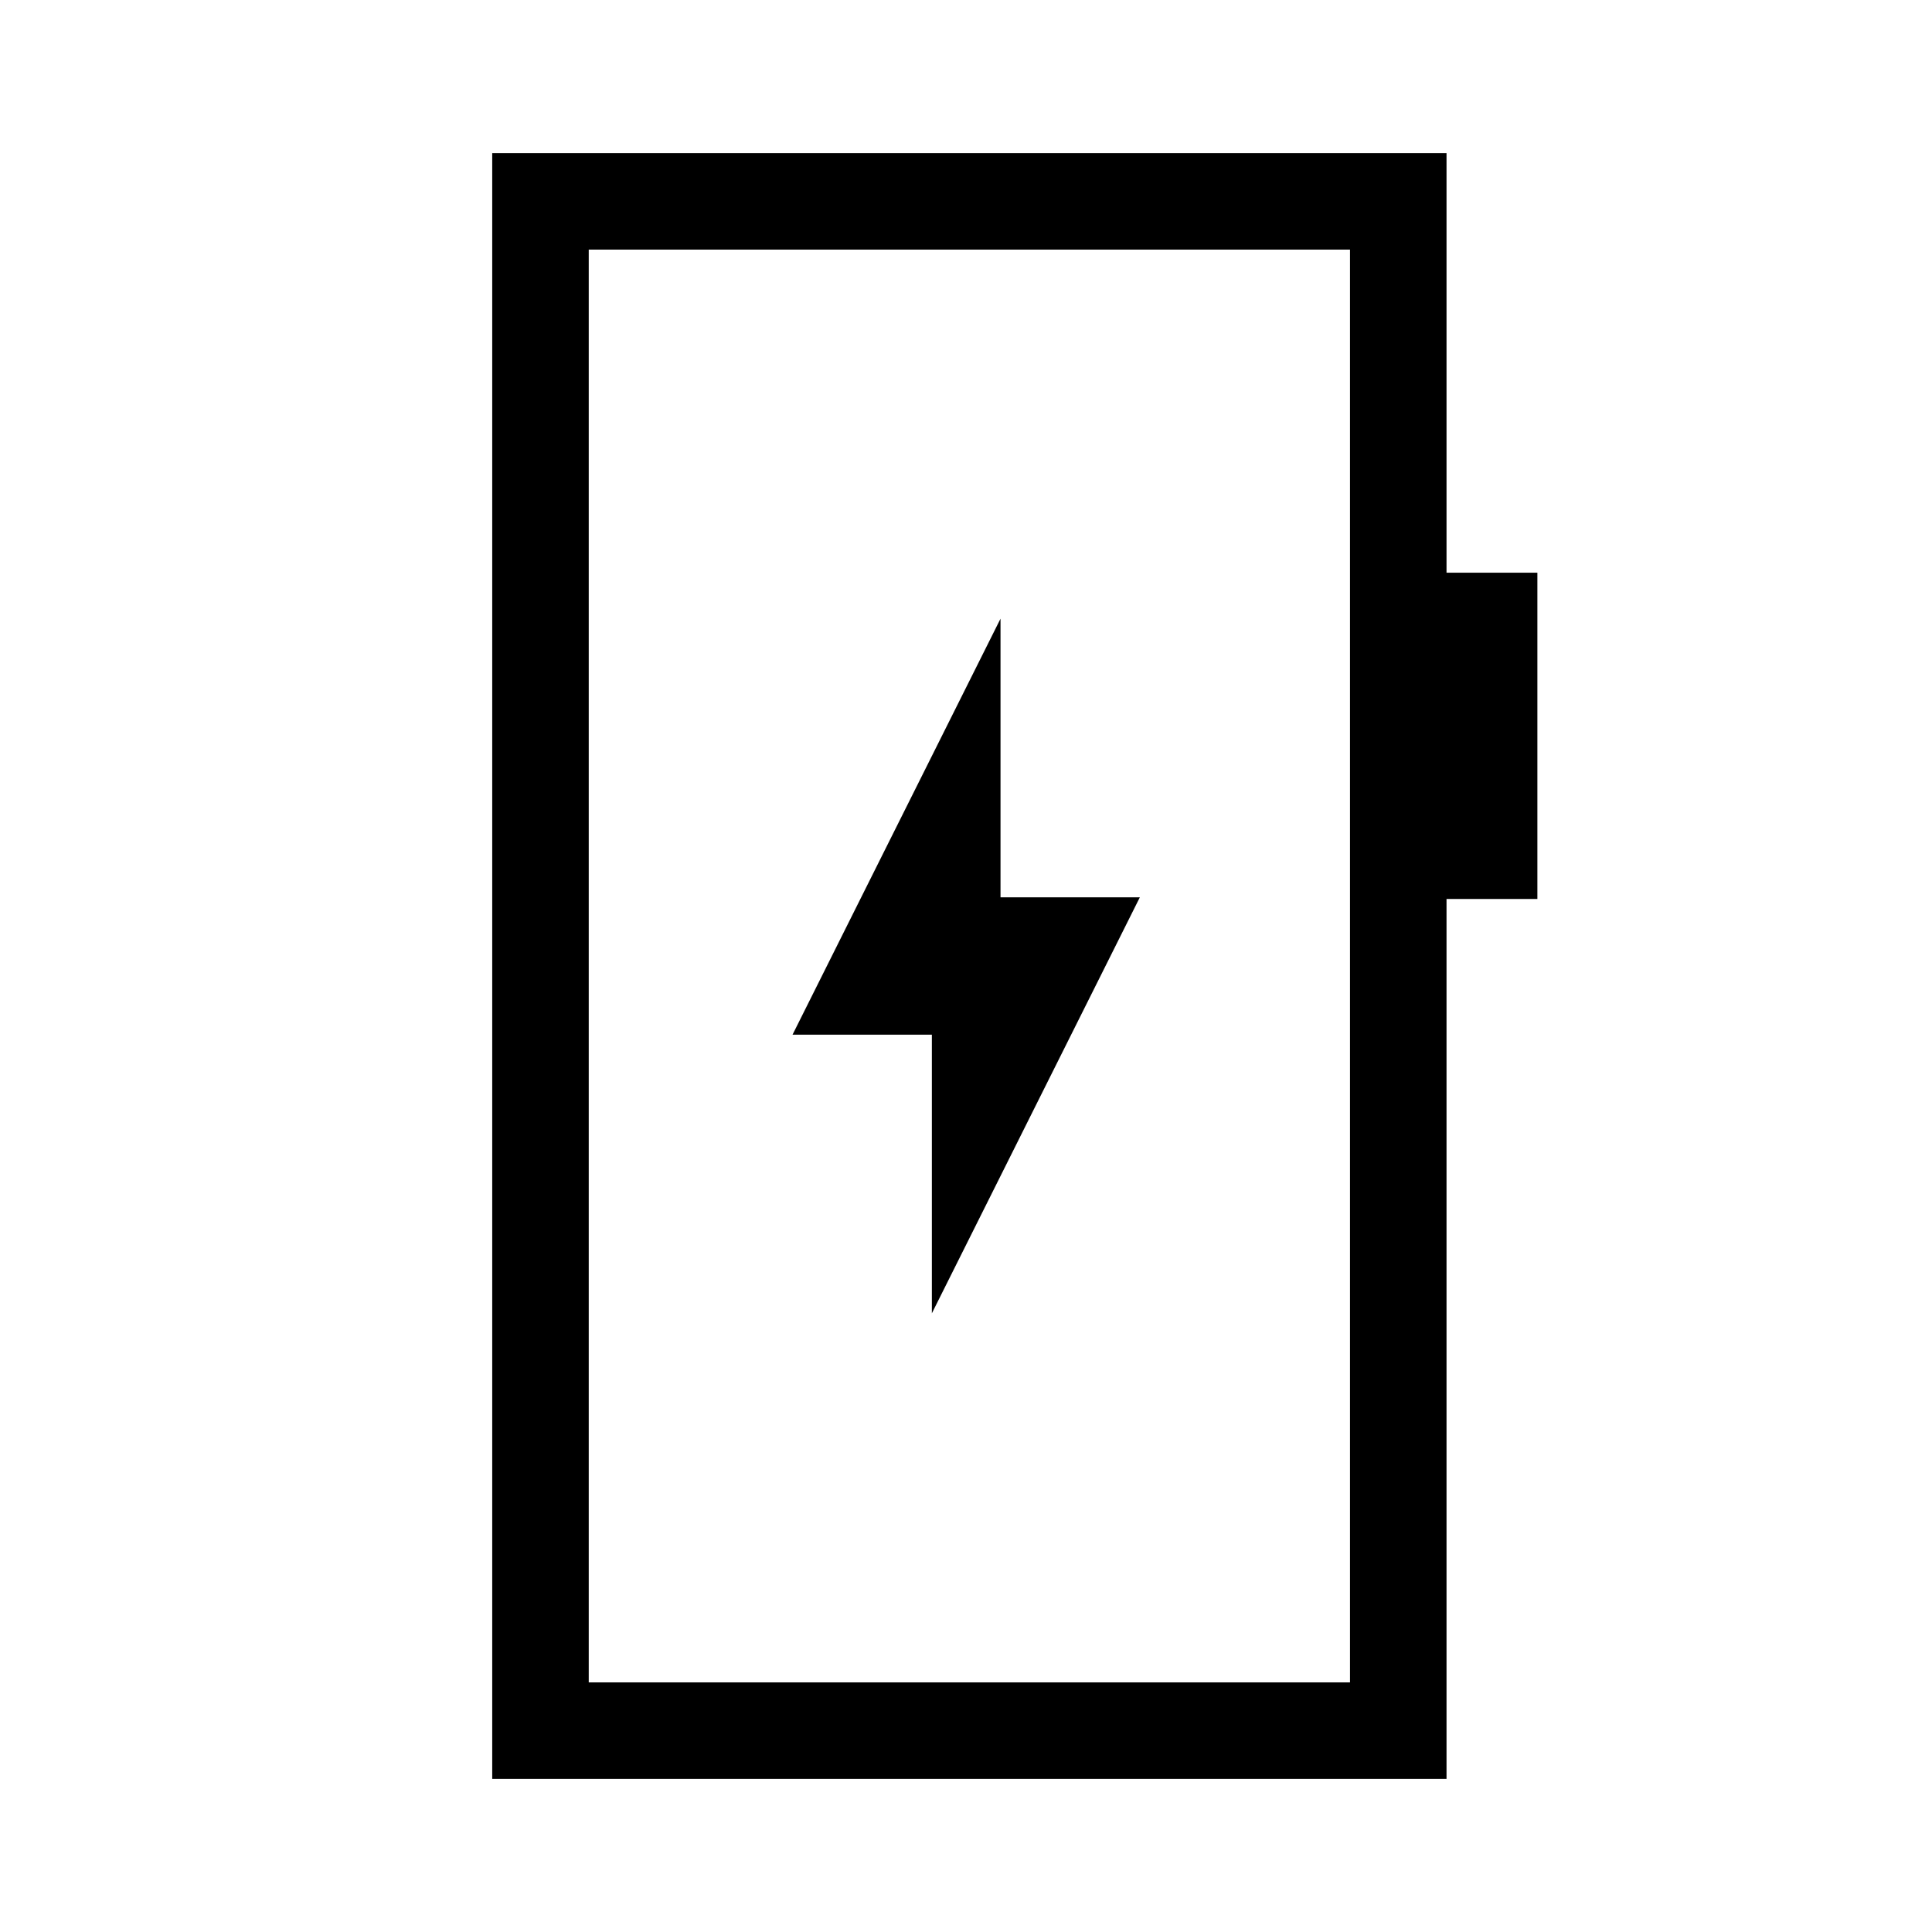<svg xmlns="http://www.w3.org/2000/svg" height="20" viewBox="0 -960 960 960" width="20"><path d="m463.04-307.42 103.34-206.7h-69.23v-138.46l-103.34 206.7h69.23v138.46ZM244.58-76.08v-807.84h474.19v208.5h45.15v162.11h-45.15v437.23H244.58Zm47.96-47.96h378.27v-711.92H292.54v711.92Zm0 0v-711.92 711.92Z"/></svg>